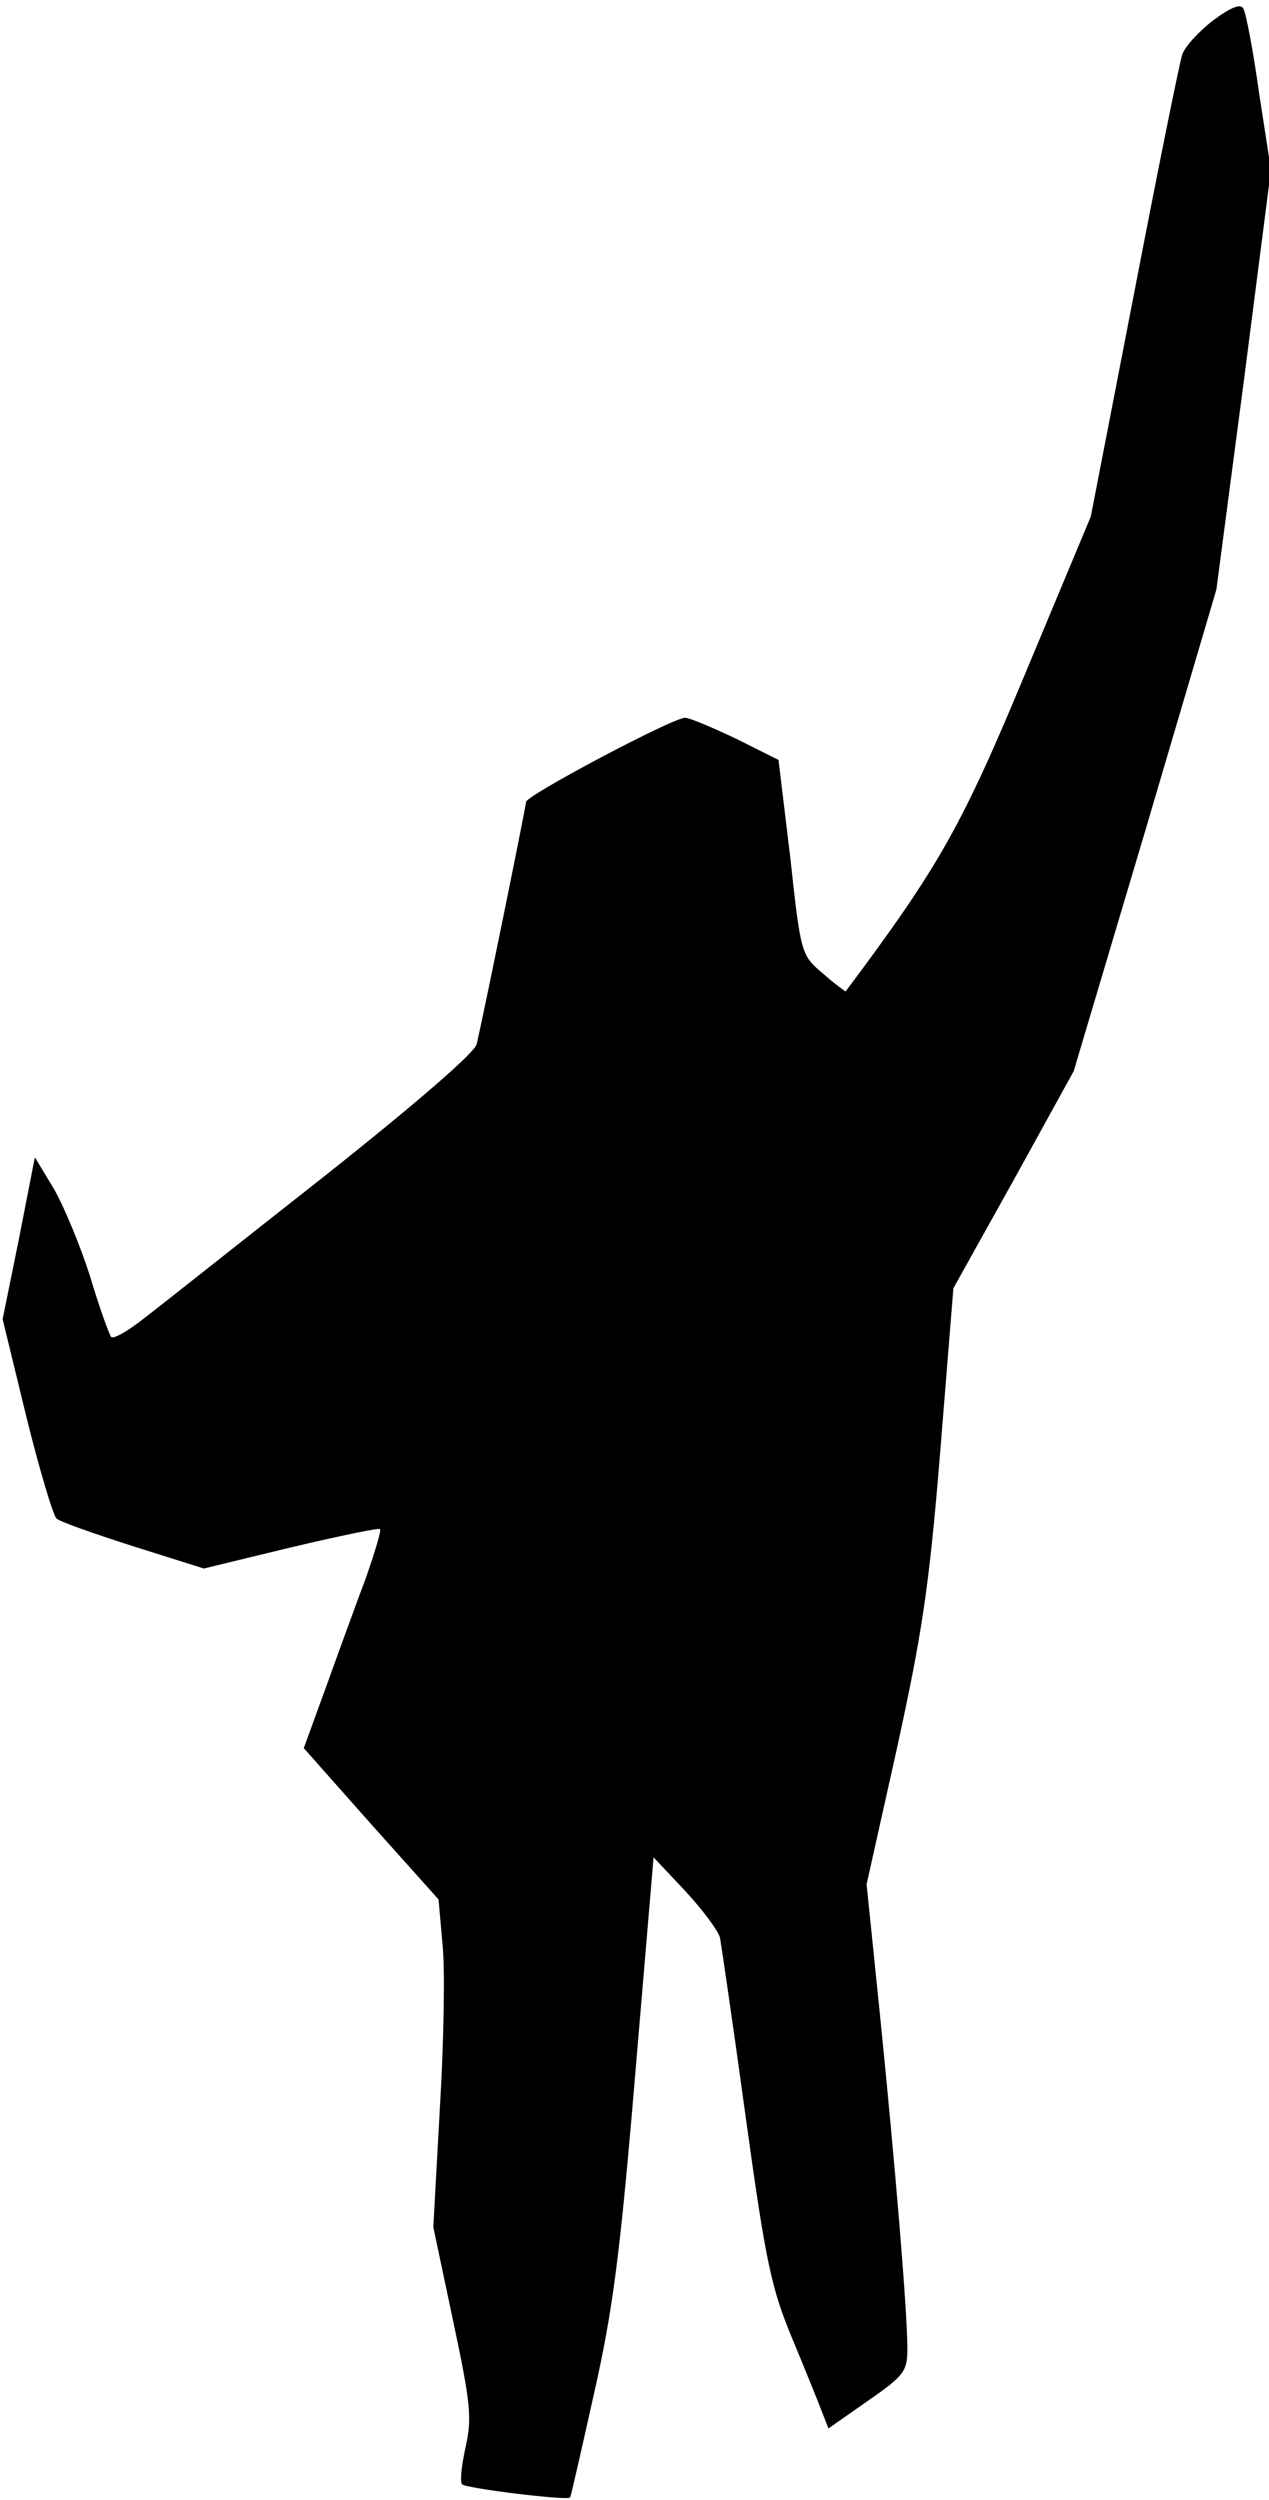 <?xml version="1.0" standalone="no"?>
<!DOCTYPE svg PUBLIC "-//W3C//DTD SVG 20010904//EN"
 "http://www.w3.org/TR/2001/REC-SVG-20010904/DTD/svg10.dtd">
<svg version="1.0" xmlns="http://www.w3.org/2000/svg"
 width="193pt" height="380pt" viewBox="0 0 193 380"
 preserveAspectRatio="xMidYMid meet">
<g transform="translate(0,380) scale(0.1,-0.1)"
fill="#000000" stroke="none">
<path fill="#000000" stroke="none" d="M1845 3769 c-22 -17 -43 -40 -47 -52
-4 -12 -37 -175 -73 -362 l-66 -340 -99 -237 c-97 -233 -131 -294 -274 -485 0
0 -16 11 -34 27 -33 28 -34 28 -50 176 l-18 149 -64 32 c-36 17 -71 32 -78 32
-17 1 -242 -118 -242 -128 0 -6 -63 -316 -75 -368 -3 -13 -92 -90 -232 -201
-126 -99 -248 -196 -273 -215 -25 -20 -48 -33 -51 -29 -3 4 -18 45 -32 92 -15
47 -40 107 -55 133 l-29 48 -24 -123 -25 -123 36 -148 c20 -81 41 -151 46
-155 5 -5 57 -23 116 -42 l108 -34 132 32 c72 17 134 30 136 28 2 -3 -8 -35
-21 -73 -14 -37 -41 -111 -60 -164 l-35 -96 102 -115 103 -115 6 -68 c4 -37 2
-149 -4 -249 l-10 -181 30 -142 c27 -127 29 -148 19 -193 -6 -27 -9 -53 -5
-56 5 -6 159 -25 164 -20 1 0 17 71 36 156 29 128 40 212 63 486 l28 331 48
-51 c26 -28 50 -60 53 -71 2 -11 20 -133 39 -272 31 -224 39 -261 72 -340 20
-48 40 -98 45 -111 l9 -23 60 42 c55 38 60 45 60 79 0 57 -18 273 -41 501
l-21 205 46 206 c38 174 49 243 66 452 l20 248 92 165 91 165 109 366 108 366
42 319 41 319 -18 116 c-9 65 -20 122 -24 129 -4 8 -19 2 -46 -18z"/>
</g>
</svg>
